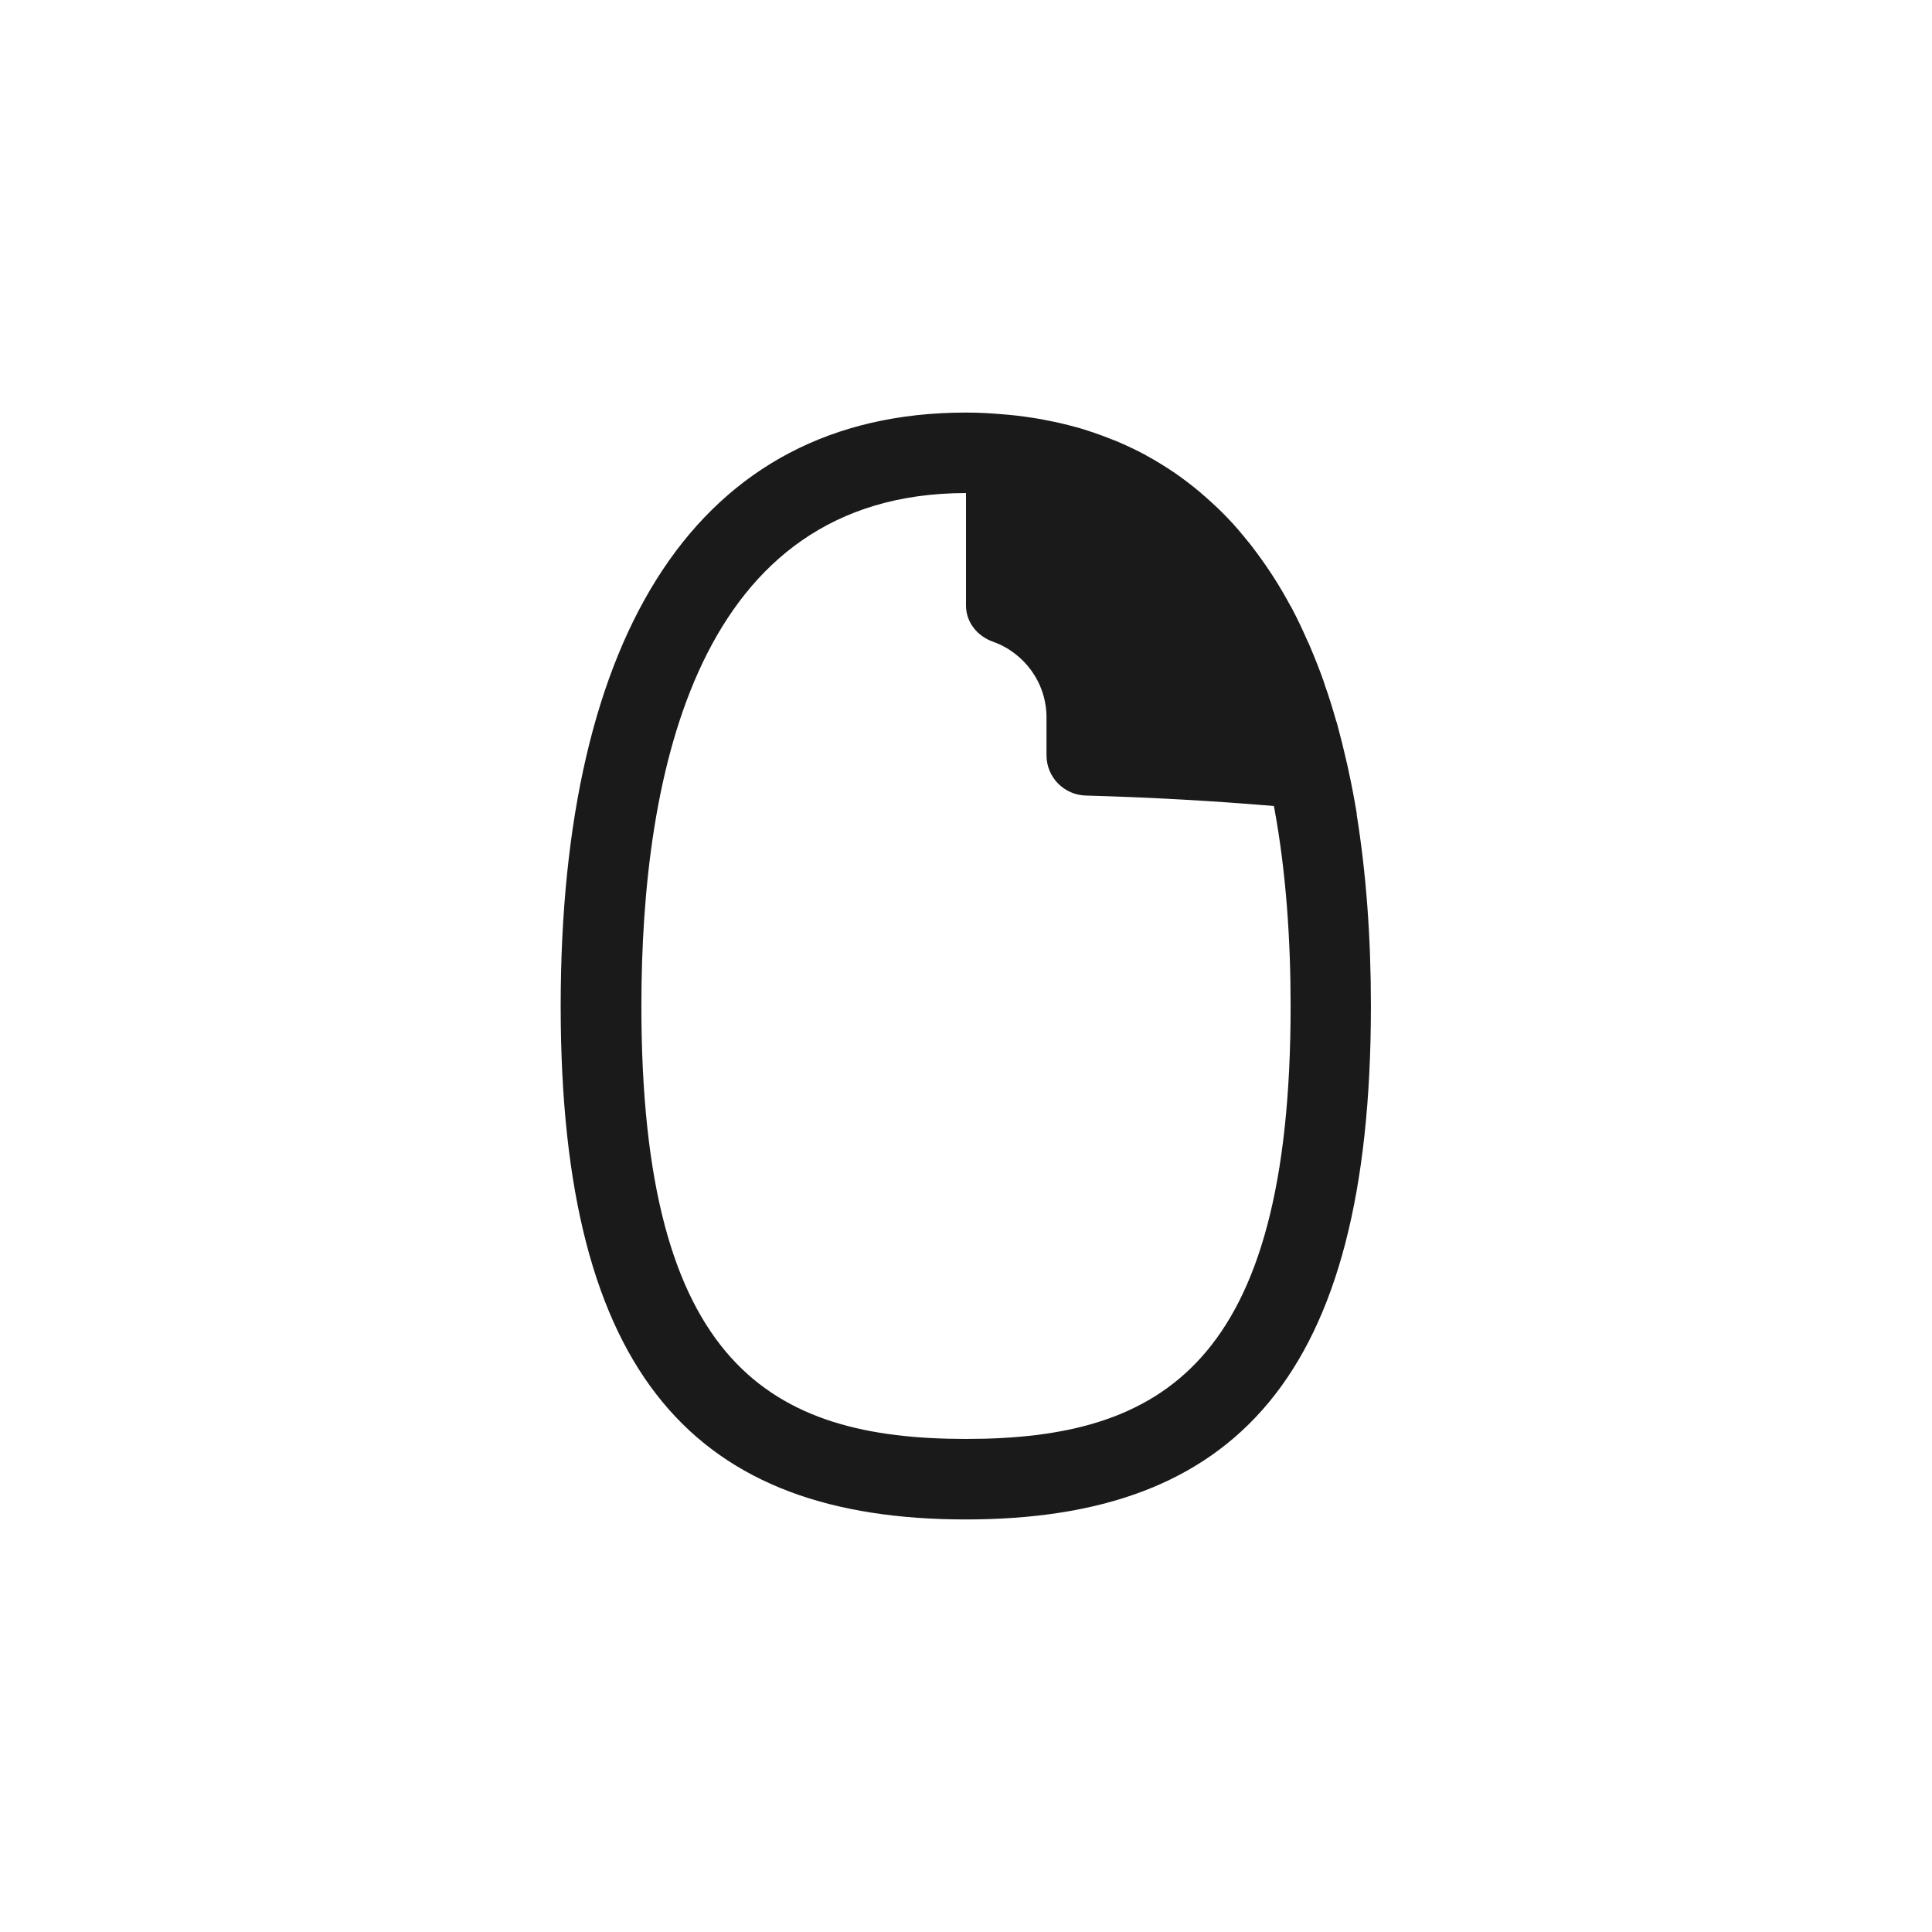 <?xml version="1.0" encoding="UTF-8"?>
<svg id="Layer_2" data-name="Layer 2" xmlns="http://www.w3.org/2000/svg" viewBox="0 0 96 96">
  <defs>
    <style>
      .cls-1 {
        opacity: 0;
      }

      .cls-2 {
        fill: #1a1a1a;
      }
    </style>
  </defs>
  <g id="Exports">
    <g>
      <rect class="cls-1" width="96" height="96"/>
      <path class="cls-2" d="M67.42,40.45h0s0,0,0,0c-.12-.72-.25-1.42-.4-2.1-.03-.12-.05-.25-.08-.37-.15-.66-.31-1.31-.48-1.94-.02-.09-.05-.17-.08-.26-.17-.6-.35-1.18-.55-1.74-.02-.06-.04-.13-.06-.19-.21-.59-.43-1.15-.67-1.71-.04-.11-.09-.21-.14-.31-.24-.55-.49-1.08-.76-1.59-.02-.04-.04-.08-.07-.12-.26-.48-.53-.95-.82-1.4-.05-.08-.1-.16-.15-.23-.3-.46-.61-.89-.93-1.31-.06-.08-.12-.16-.19-.24-.34-.42-.68-.83-1.05-1.21,0,0,0,0,0,0-.36-.38-.75-.74-1.14-1.08-.08-.07-.15-.13-.23-.2-.39-.33-.79-.63-1.2-.92-.07-.05-.14-.09-.21-.14-.39-.26-.8-.51-1.22-.74-.05-.03-.11-.06-.16-.09-.45-.24-.91-.45-1.38-.65-.1-.04-.2-.08-.31-.12-.48-.19-.97-.36-1.47-.51-.06-.02-.12-.03-.18-.05-.48-.13-.96-.25-1.46-.34-.1-.02-.19-.04-.29-.06-.53-.09-1.07-.17-1.63-.22-.12-.01-.23-.02-.35-.03-.58-.05-1.16-.08-1.77-.08,0,0,0,0,0,0h0c-13.32,0-20.13,11-20.13,29.49s6.81,25.51,20.13,25.51,20.13-7.02,20.13-25.51c0-3.45-.24-6.63-.71-9.54Zm-19.42,31.05c-9.68,0-16.13-3.66-16.13-21.51,0-11.63,2.8-25.49,16.13-25.49h0v5.59c0,.83,.56,1.52,1.35,1.8,1.54,.55,2.65,2.03,2.65,3.76v1.88c0,1.09,.87,1.97,1.95,2,3.27,.09,6.38,.27,9.35,.52,.61,3.25,.83,6.68,.83,9.94,0,17.85-6.45,21.51-16.13,21.51Z"/>
    </g>
  </g>
</svg>